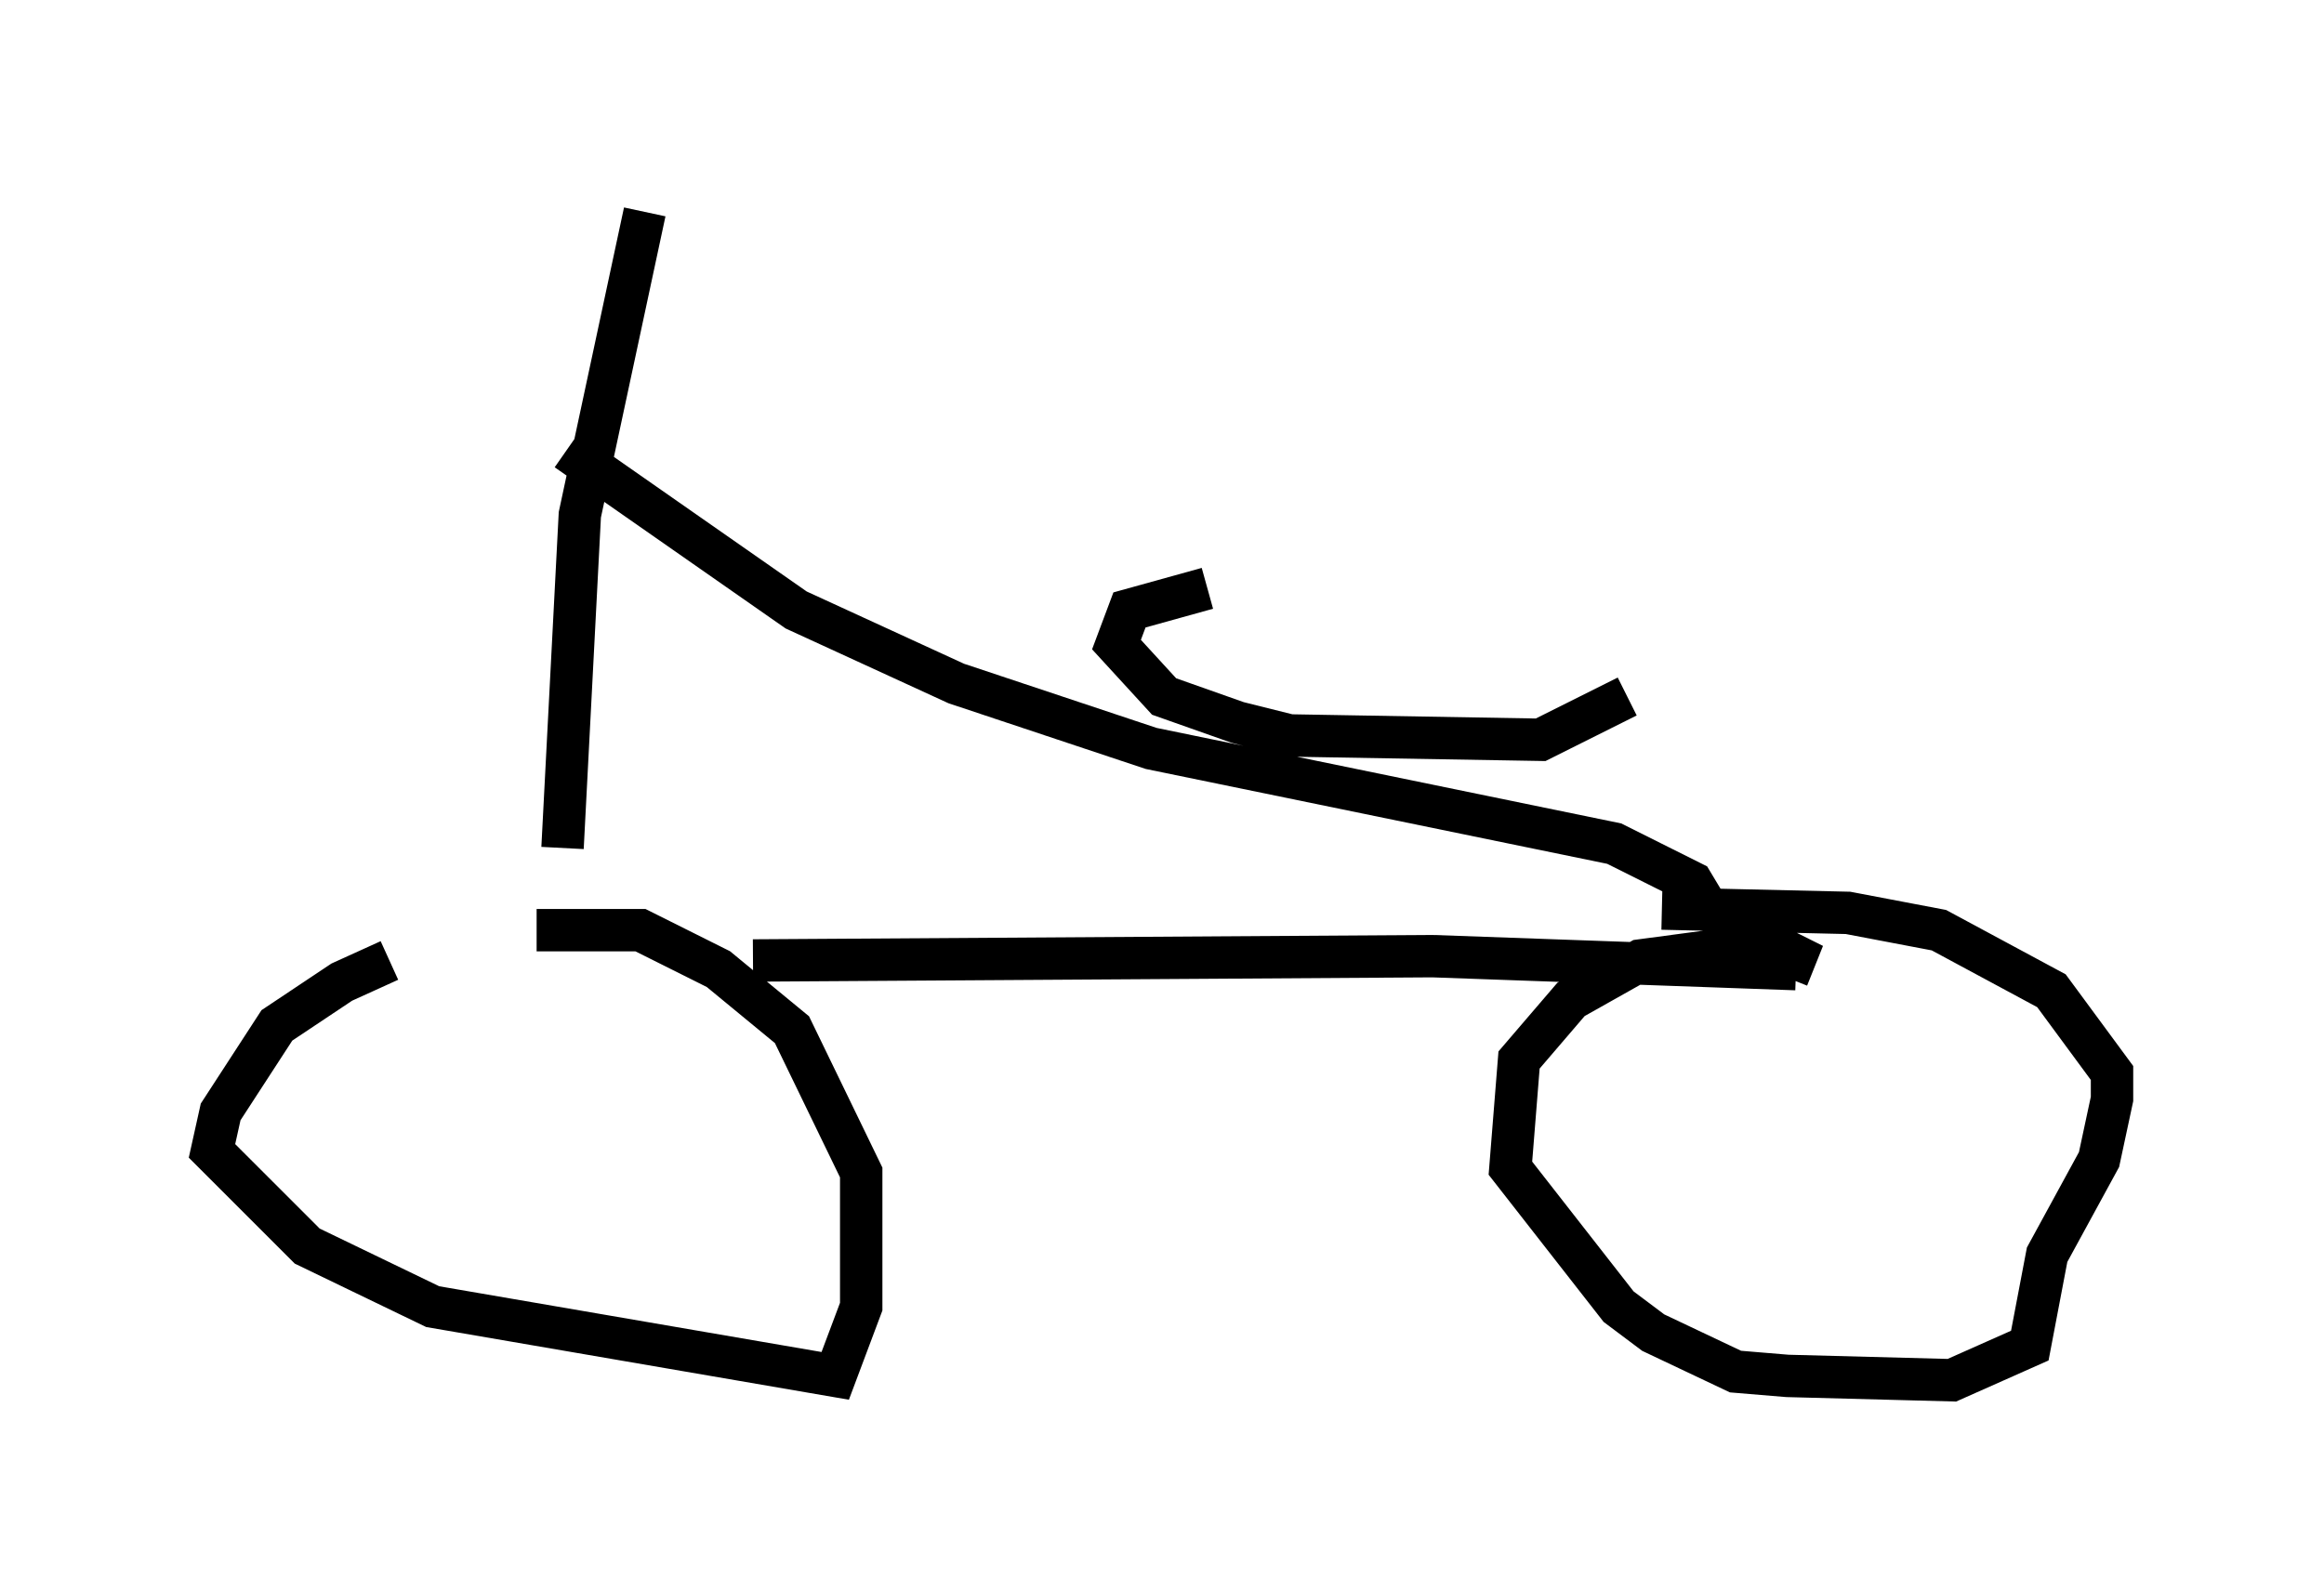 <?xml version="1.0" encoding="utf-8" ?>
<svg baseProfile="full" height="37.563" version="1.1" width="54.815" xmlns="http://www.w3.org/2000/svg" xmlns:ev="http://www.w3.org/2001/xml-events" xmlns:xlink="http://www.w3.org/1999/xlink"><defs /><rect fill="white" height="37.563" width="54.815" x="0" y="0" /><path d="M12.758, 22.15 m-3.573, 0.51 l-1.123, 0.51 -1.531, 1.021 l-1.327, 2.042 -0.204, 0.919 l2.246, 2.246 2.96, 1.429 l9.494, 1.633 0.613, -1.633 l0.0, -3.165 -1.633, -3.369 l-1.735, -1.429 -1.838, -0.919 l-2.45, 0.0 m29.502, 1.123 l0.204, -0.51 -0.613, -0.306 l-3.063, 0.408 -1.633, 0.919 l-1.225, 1.429 -0.204, 2.552 l2.552, 3.267 0.817, 0.613 l1.94, 0.919 1.225, 0.102 l3.879, 0.102 1.838, -0.817 l0.408, -2.144 1.225, -2.246 l0.306, -1.429 0.0, -0.613 l-1.429, -1.94 -2.654, -1.429 l-2.144, -0.408 -4.39, -0.102 m-21.438, 1.225 l16.027, -0.102 8.575, 0.306 m-29.094, -2.858 l0.408, -7.861 1.531, -7.146 m-1.838, 5.615 l5.41, 3.777 3.777, 1.735 l4.594, 1.531 10.923, 2.246 l1.838, 0.919 0.306, 0.51 l-0.306, 0.102 m-11.433, -7.554 l-1.838, 0.51 -0.306, 0.817 l1.123, 1.225 1.735, 0.613 l1.225, 0.306 5.921, 0.102 l2.042, -1.021 " fill="none" stroke="black" stroke-width="1" /></svg>